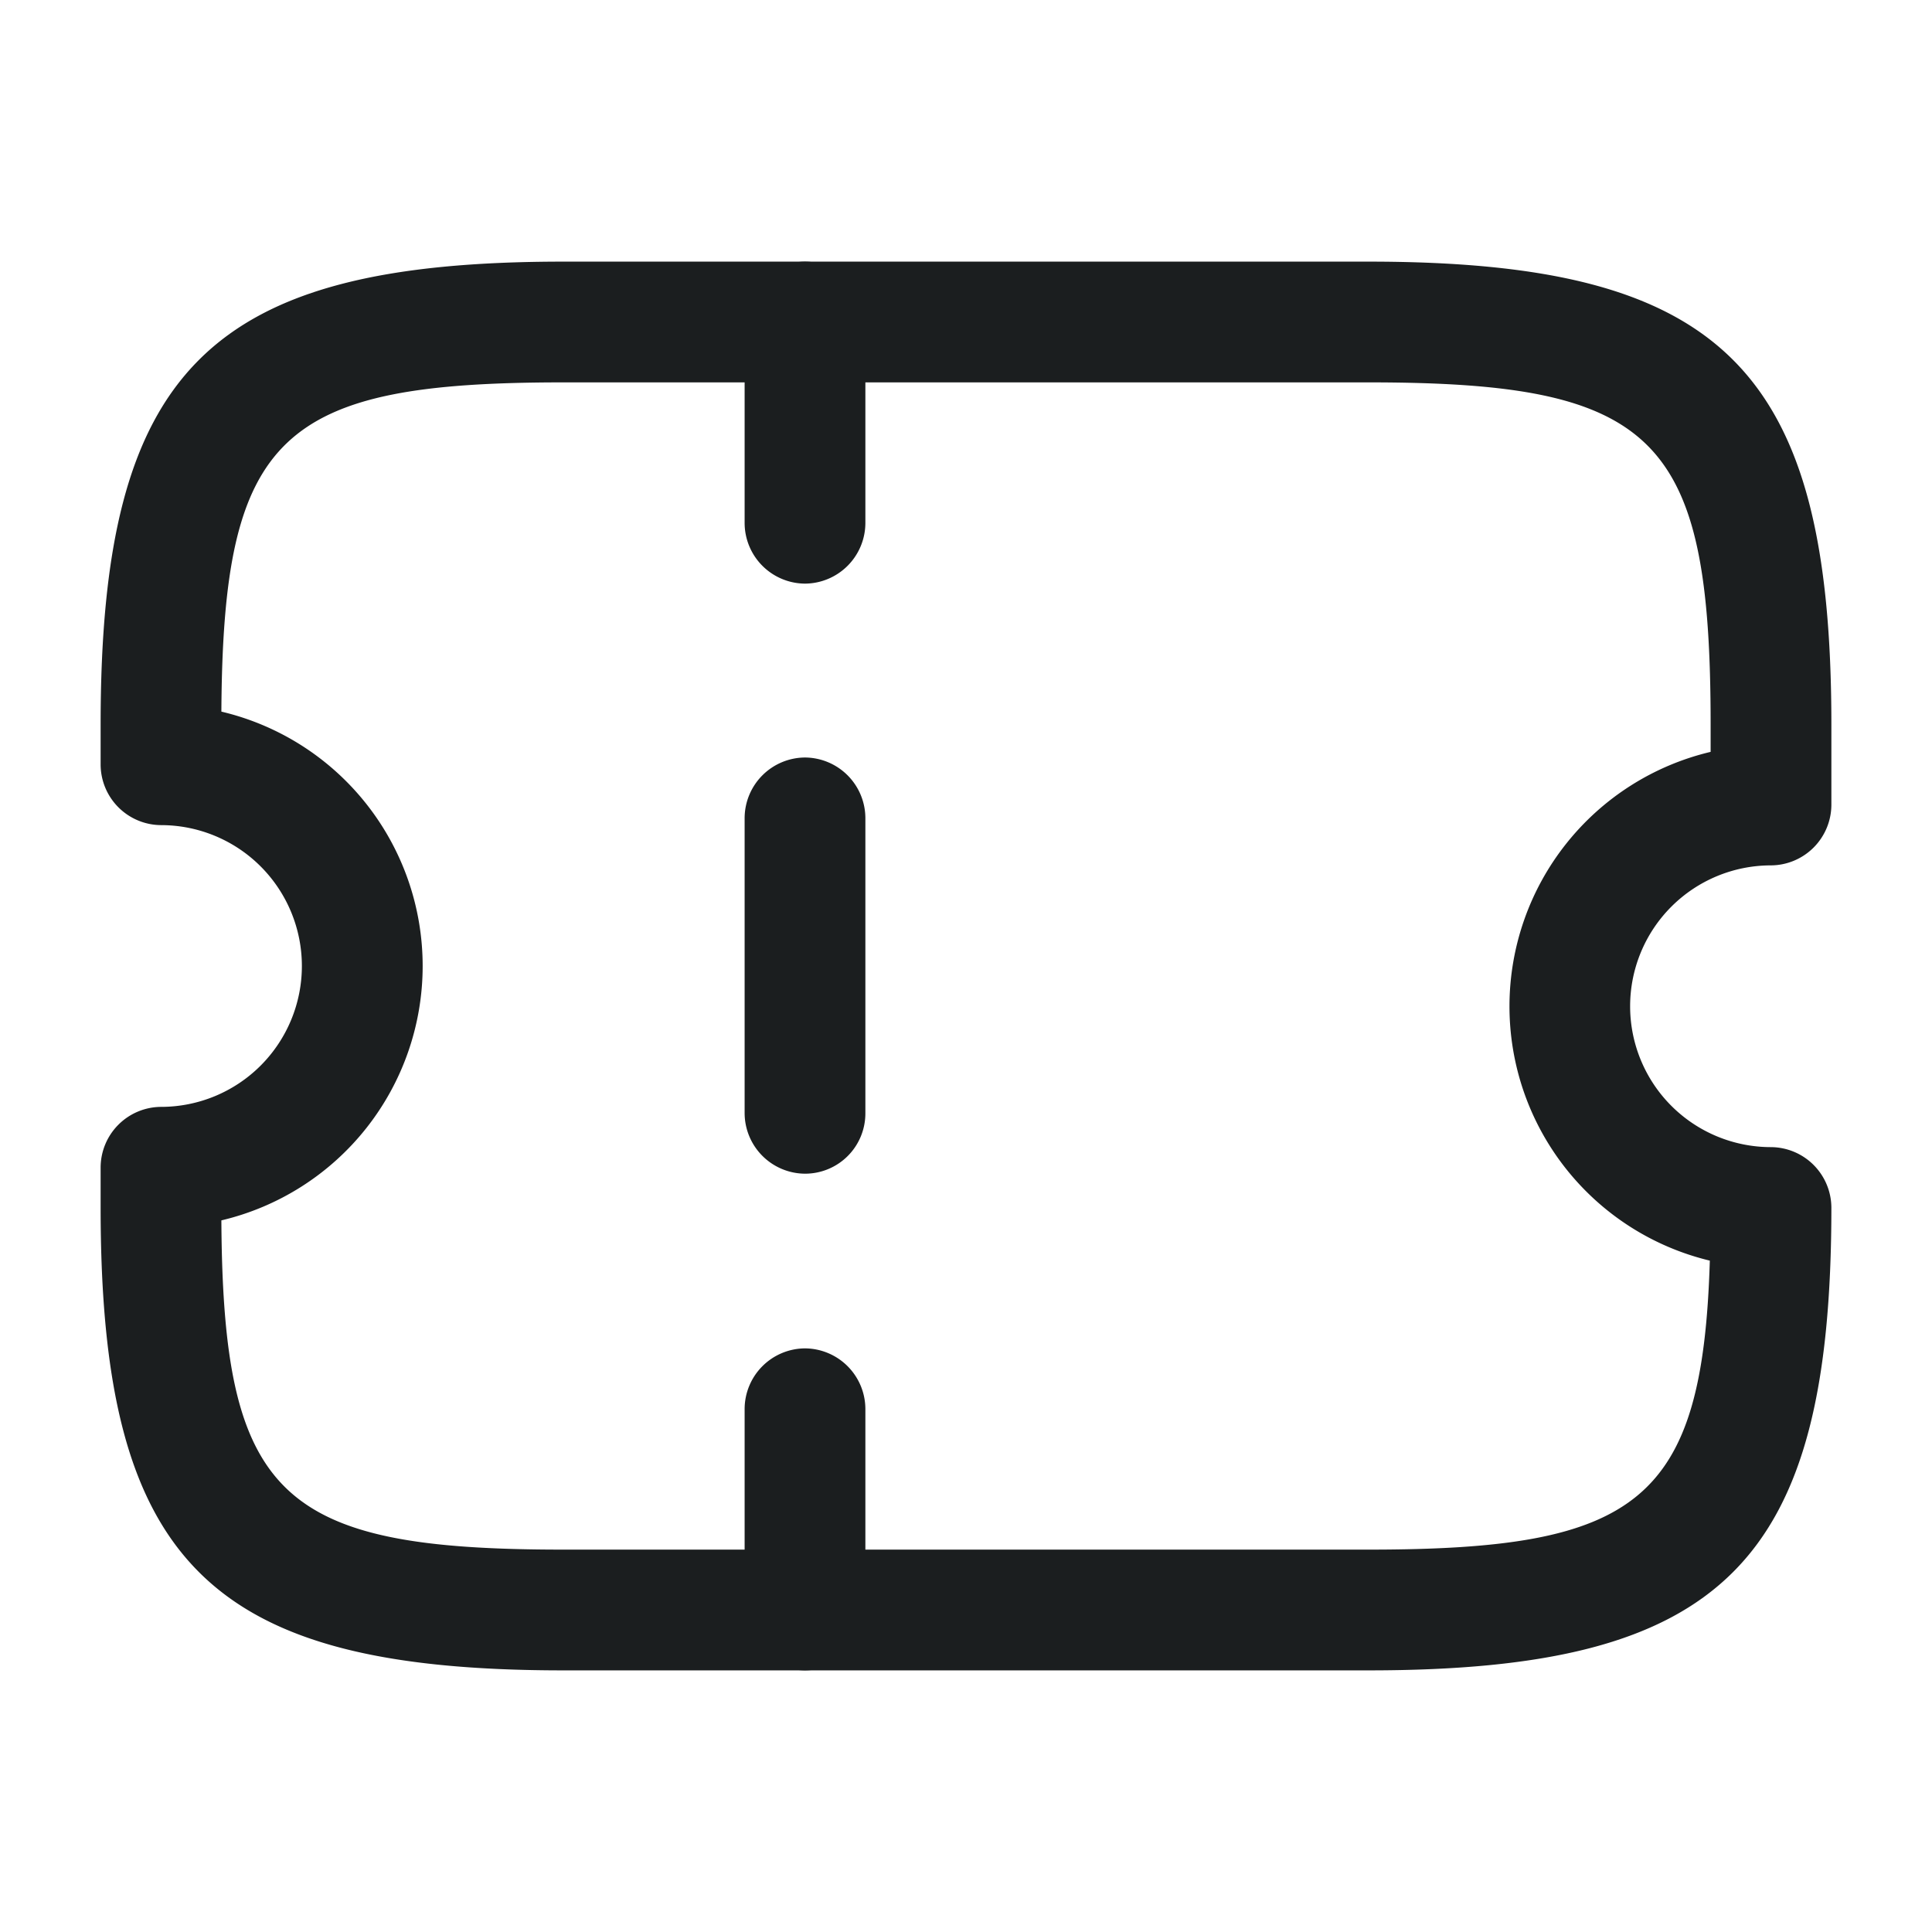 <svg xmlns="http://www.w3.org/2000/svg" width="24" height="24" viewBox="0 0 24 24">
  <g id="vuesax_outline_ticket" data-name="vuesax/outline/ticket" transform="translate(-492 -572)">
    <g id="ticket">
      <path id="Vector" d="M15.75,17.5h-10C1.34,17.5,0,16.16,0,11.75v-.5a.755.755,0,0,1,.75-.75A1.75,1.75,0,0,0,.75,7,.755.755,0,0,1,0,6.25v-.5C0,1.34,1.34,0,5.75,0h10c4.41,0,5.75,1.34,5.75,5.75v1a.755.755,0,0,1-.75.75,1.75,1.75,0,0,0,0,3.5.755.755,0,0,1,.75.75C21.5,16.16,20.16,17.5,15.75,17.5ZM1.5,11.91C1.52,15.35,2.23,16,5.75,16h10c3.34,0,4.15-.59,4.24-3.59A3.249,3.249,0,0,1,20,6.09V5.75c0-3.57-.67-4.25-4.25-4.25h-10c-3.52,0-4.23.65-4.25,4.09a3.247,3.247,0,0,1,0,6.32Z" transform="translate(493.25 575.25)" fill="#1b1e1f"/>
      <path id="Vector-2" data-name="Vector" d="M.75,4A.755.755,0,0,1,0,3.25V.75A.755.755,0,0,1,.75,0,.755.755,0,0,1,1.5.75v2.5A.755.755,0,0,1,.75,4Z" transform="translate(501.25 575.25)" fill="#1b1e1f"/>
      <path id="Vector-3" data-name="Vector" d="M.75,5.17A.755.755,0,0,1,0,4.42V.75A.755.755,0,0,1,.75,0,.755.755,0,0,1,1.5.75V4.42A.749.749,0,0,1,.75,5.17Z" transform="translate(501.25 581.41)" fill="#1b1e1f"/>
      <path id="Vector-4" data-name="Vector" d="M.75,4A.755.755,0,0,1,0,3.25V.75A.755.755,0,0,1,.75,0,.755.755,0,0,1,1.5.75v2.5A.755.755,0,0,1,.75,4Z" transform="translate(501.25 588.75)" fill="#1b1e1f"/>
      <path id="Vector-5" data-name="Vector" d="M0,0H24V24H0Z" transform="translate(492 572)" fill="none" opacity="0"/>
    </g>
  </g>
</svg>
